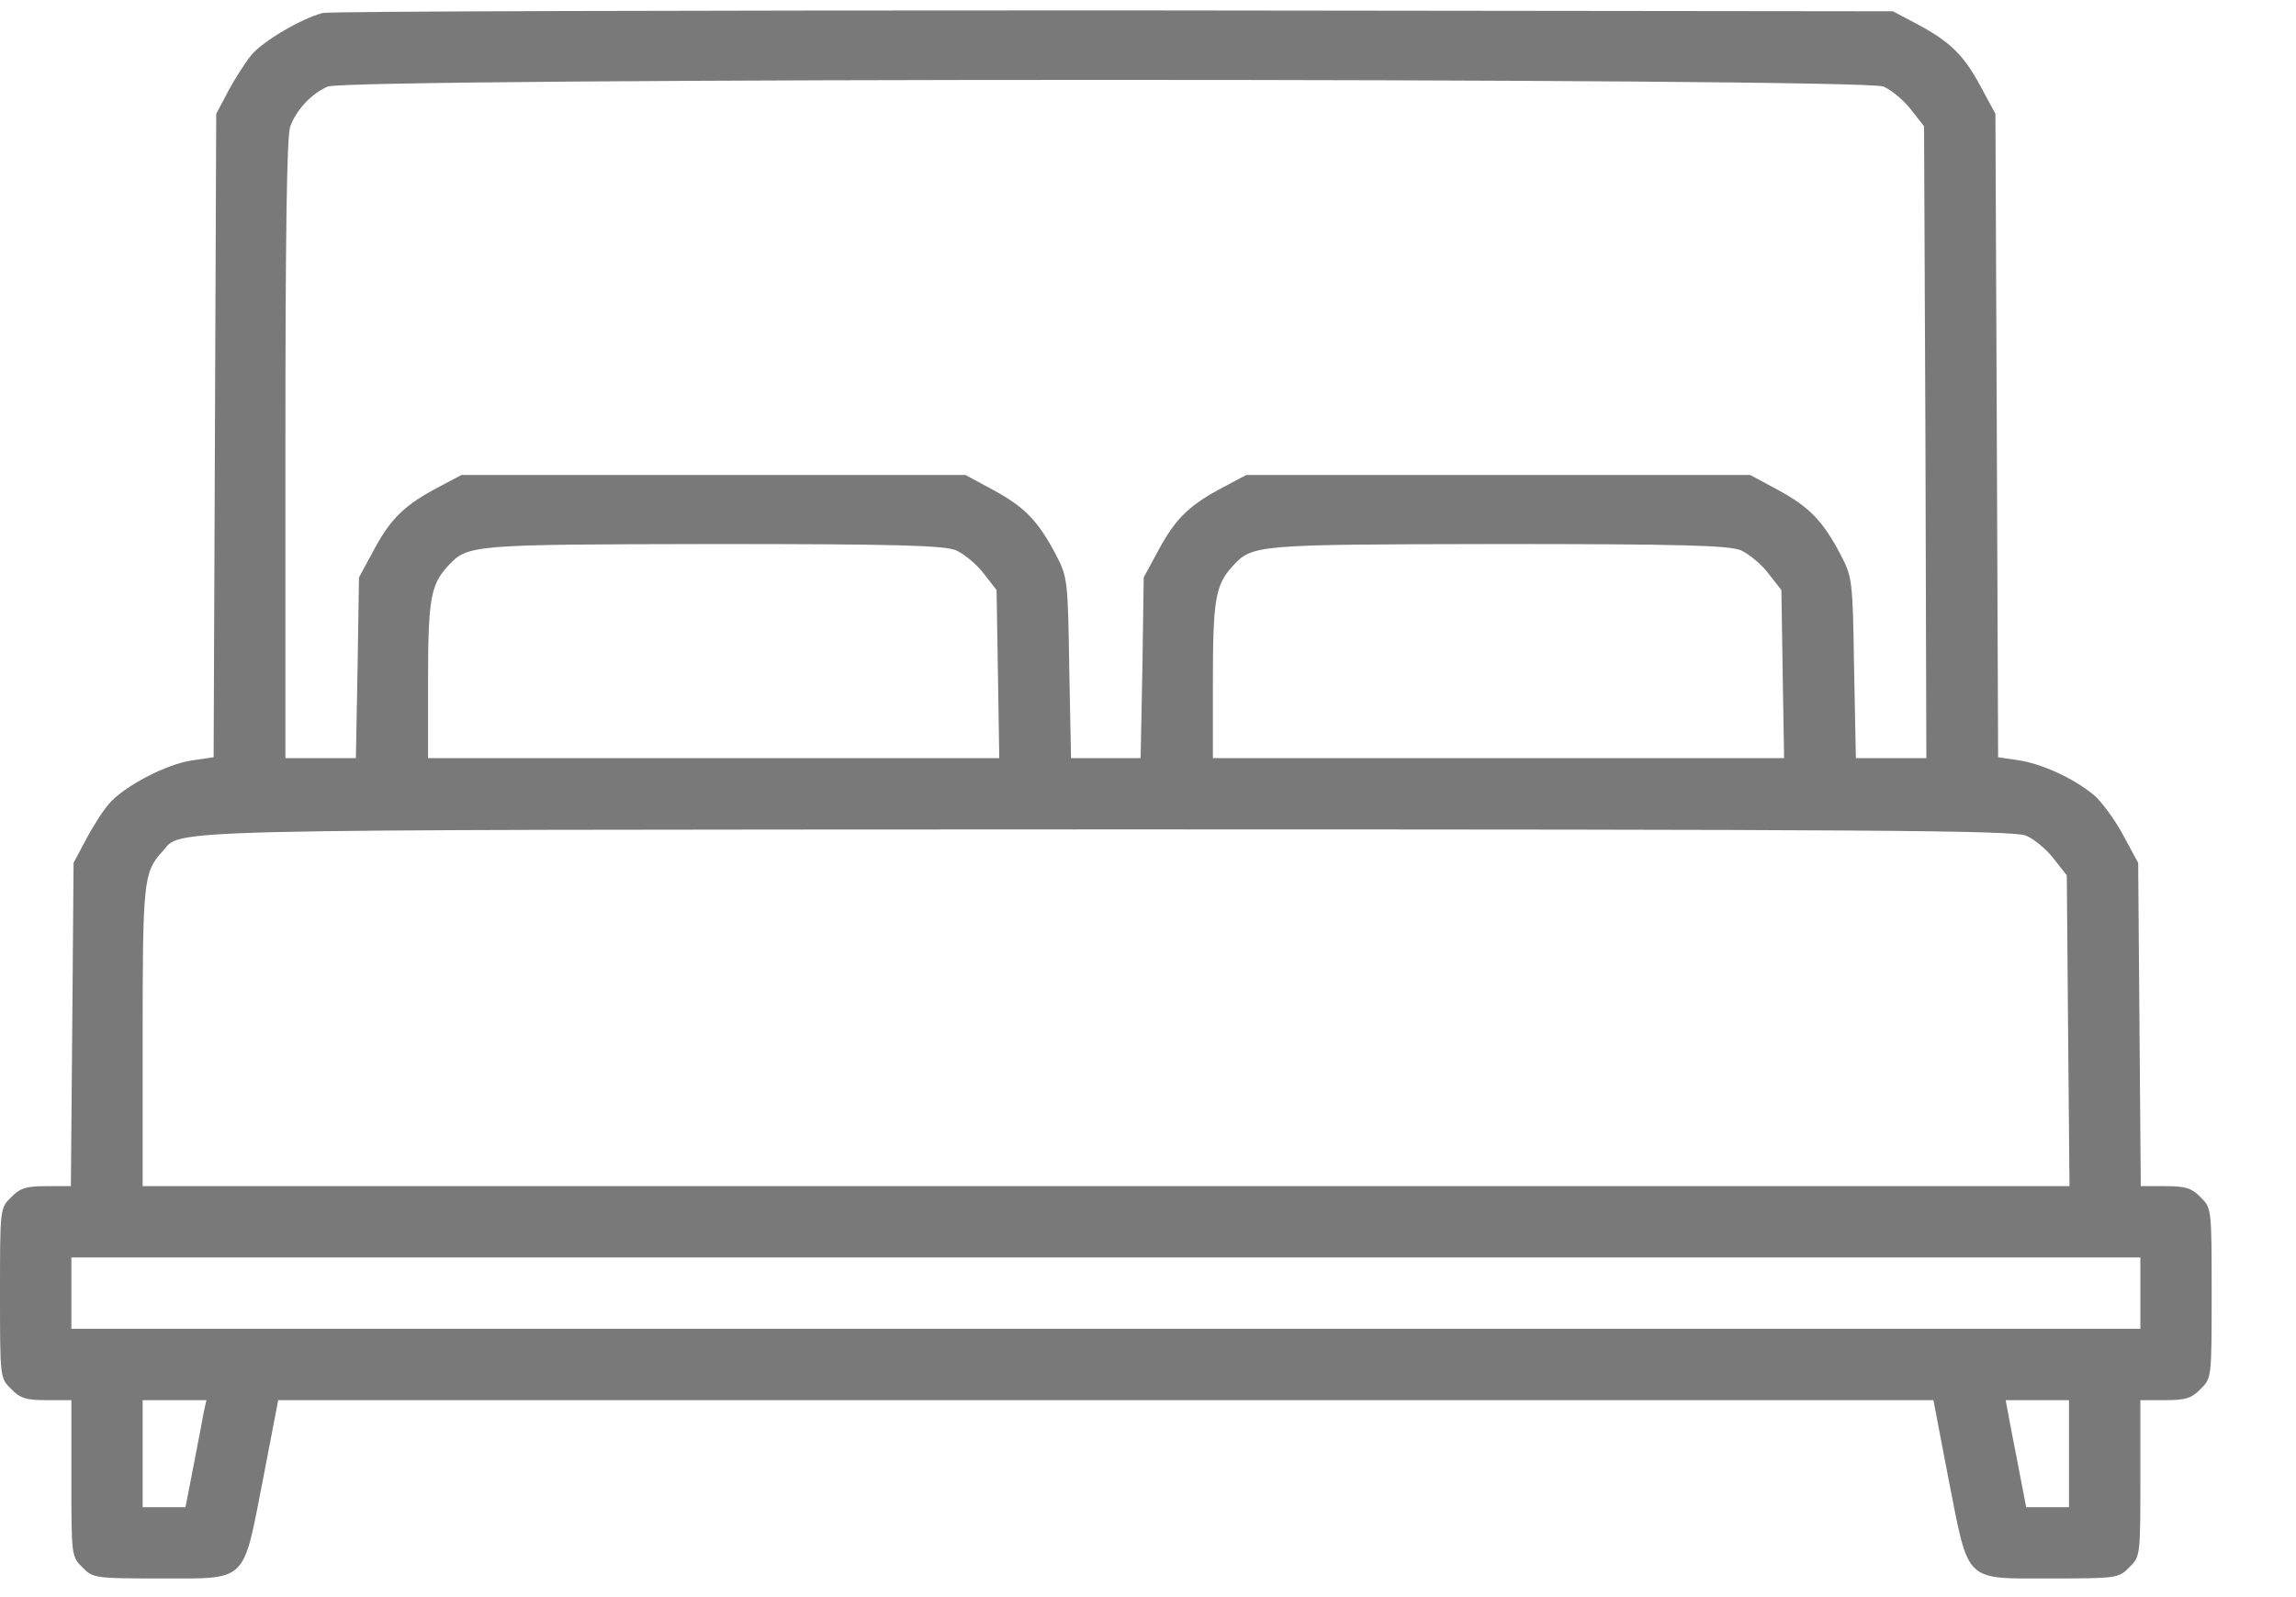 <svg width="23" height="16" viewBox="0 0 23 16" fill="none" xmlns="http://www.w3.org/2000/svg">
<path d="M3.234 0.13C3.024 0.184 2.64 0.407 2.519 0.55C2.457 0.626 2.354 0.787 2.287 0.912L2.166 1.14L2.153 4.361L2.14 7.586L1.93 7.617C1.666 7.653 1.237 7.88 1.09 8.055C1.027 8.126 0.925 8.291 0.858 8.416L0.737 8.644L0.724 10.261L0.71 11.883H0.465C0.264 11.883 0.201 11.901 0.112 11.994C0 12.102 0 12.111 0 12.955C0 13.799 0 13.808 0.112 13.915C0.201 14.009 0.264 14.027 0.469 14.027H0.715V14.809C0.715 15.581 0.715 15.595 0.826 15.702C0.929 15.809 0.951 15.813 1.608 15.813C2.488 15.813 2.43 15.867 2.635 14.817L2.787 14.027H11.078H19.368L19.52 14.822C19.726 15.867 19.668 15.813 20.547 15.813C21.204 15.813 21.226 15.809 21.329 15.702C21.441 15.595 21.441 15.581 21.441 14.809V14.027H21.686C21.892 14.027 21.954 14.009 22.044 13.915C22.155 13.808 22.155 13.799 22.155 12.955C22.155 12.111 22.155 12.102 22.044 11.994C21.954 11.901 21.892 11.883 21.691 11.883H21.445L21.432 10.266L21.419 8.644L21.267 8.363C21.182 8.206 21.052 8.032 20.981 7.97C20.78 7.8 20.458 7.653 20.226 7.617L20.016 7.586L20.003 4.361L19.989 1.14L19.837 0.859C19.668 0.546 19.529 0.412 19.189 0.233L18.962 0.113L11.167 0.104C6.879 0.104 3.31 0.113 3.234 0.13ZM18.868 0.867C18.948 0.903 19.073 1.006 19.145 1.1L19.274 1.265L19.288 4.432L19.297 7.595H18.944H18.591L18.573 6.688C18.56 5.812 18.555 5.781 18.439 5.558C18.26 5.218 18.126 5.08 17.814 4.91L17.532 4.758H15.009H12.485L12.257 4.879C11.918 5.057 11.779 5.191 11.609 5.504L11.457 5.785L11.444 6.688L11.426 7.595H11.078H10.729L10.711 6.688C10.698 5.812 10.694 5.781 10.578 5.558C10.399 5.218 10.265 5.08 9.952 4.91L9.671 4.758H7.147H4.623L4.395 4.879C4.056 5.057 3.917 5.191 3.748 5.504L3.596 5.785L3.582 6.688L3.565 7.595H3.212H2.859V4.495C2.859 2.404 2.872 1.35 2.908 1.265C2.97 1.1 3.118 0.939 3.283 0.867C3.489 0.778 18.649 0.778 18.868 0.867ZM9.577 5.513C9.657 5.549 9.782 5.651 9.854 5.745L9.983 5.911L9.997 6.755L10.01 7.595H7.151H4.288V6.817C4.288 6.009 4.315 5.861 4.48 5.678C4.686 5.455 4.686 5.455 7.138 5.45C8.996 5.45 9.456 5.464 9.577 5.513ZM17.439 5.513C17.519 5.549 17.644 5.651 17.715 5.745L17.845 5.911L17.858 6.755L17.872 7.595H15.013H12.15V6.817C12.15 6.009 12.177 5.861 12.342 5.678C12.547 5.455 12.547 5.455 15 5.45C16.858 5.45 17.318 5.464 17.439 5.513ZM20.297 8.372C20.378 8.407 20.503 8.51 20.574 8.604L20.704 8.769L20.717 10.328L20.731 11.883H11.078H1.429V10.391C1.429 8.841 1.438 8.738 1.621 8.537C1.84 8.3 1.304 8.314 11.069 8.309C18.734 8.309 20.172 8.318 20.297 8.372ZM21.441 12.955V13.312H11.078H0.715V12.955V12.597H11.078H21.441V12.955ZM2.041 14.147C2.028 14.219 1.983 14.46 1.939 14.683L1.858 15.099H1.644H1.429V14.563V14.027H1.747H2.068L2.041 14.147ZM20.726 14.563V15.099H20.512H20.297L20.217 14.683C20.172 14.46 20.128 14.219 20.114 14.147L20.092 14.027H20.409H20.726V14.563Z" fill="#797979"/>
</svg>

